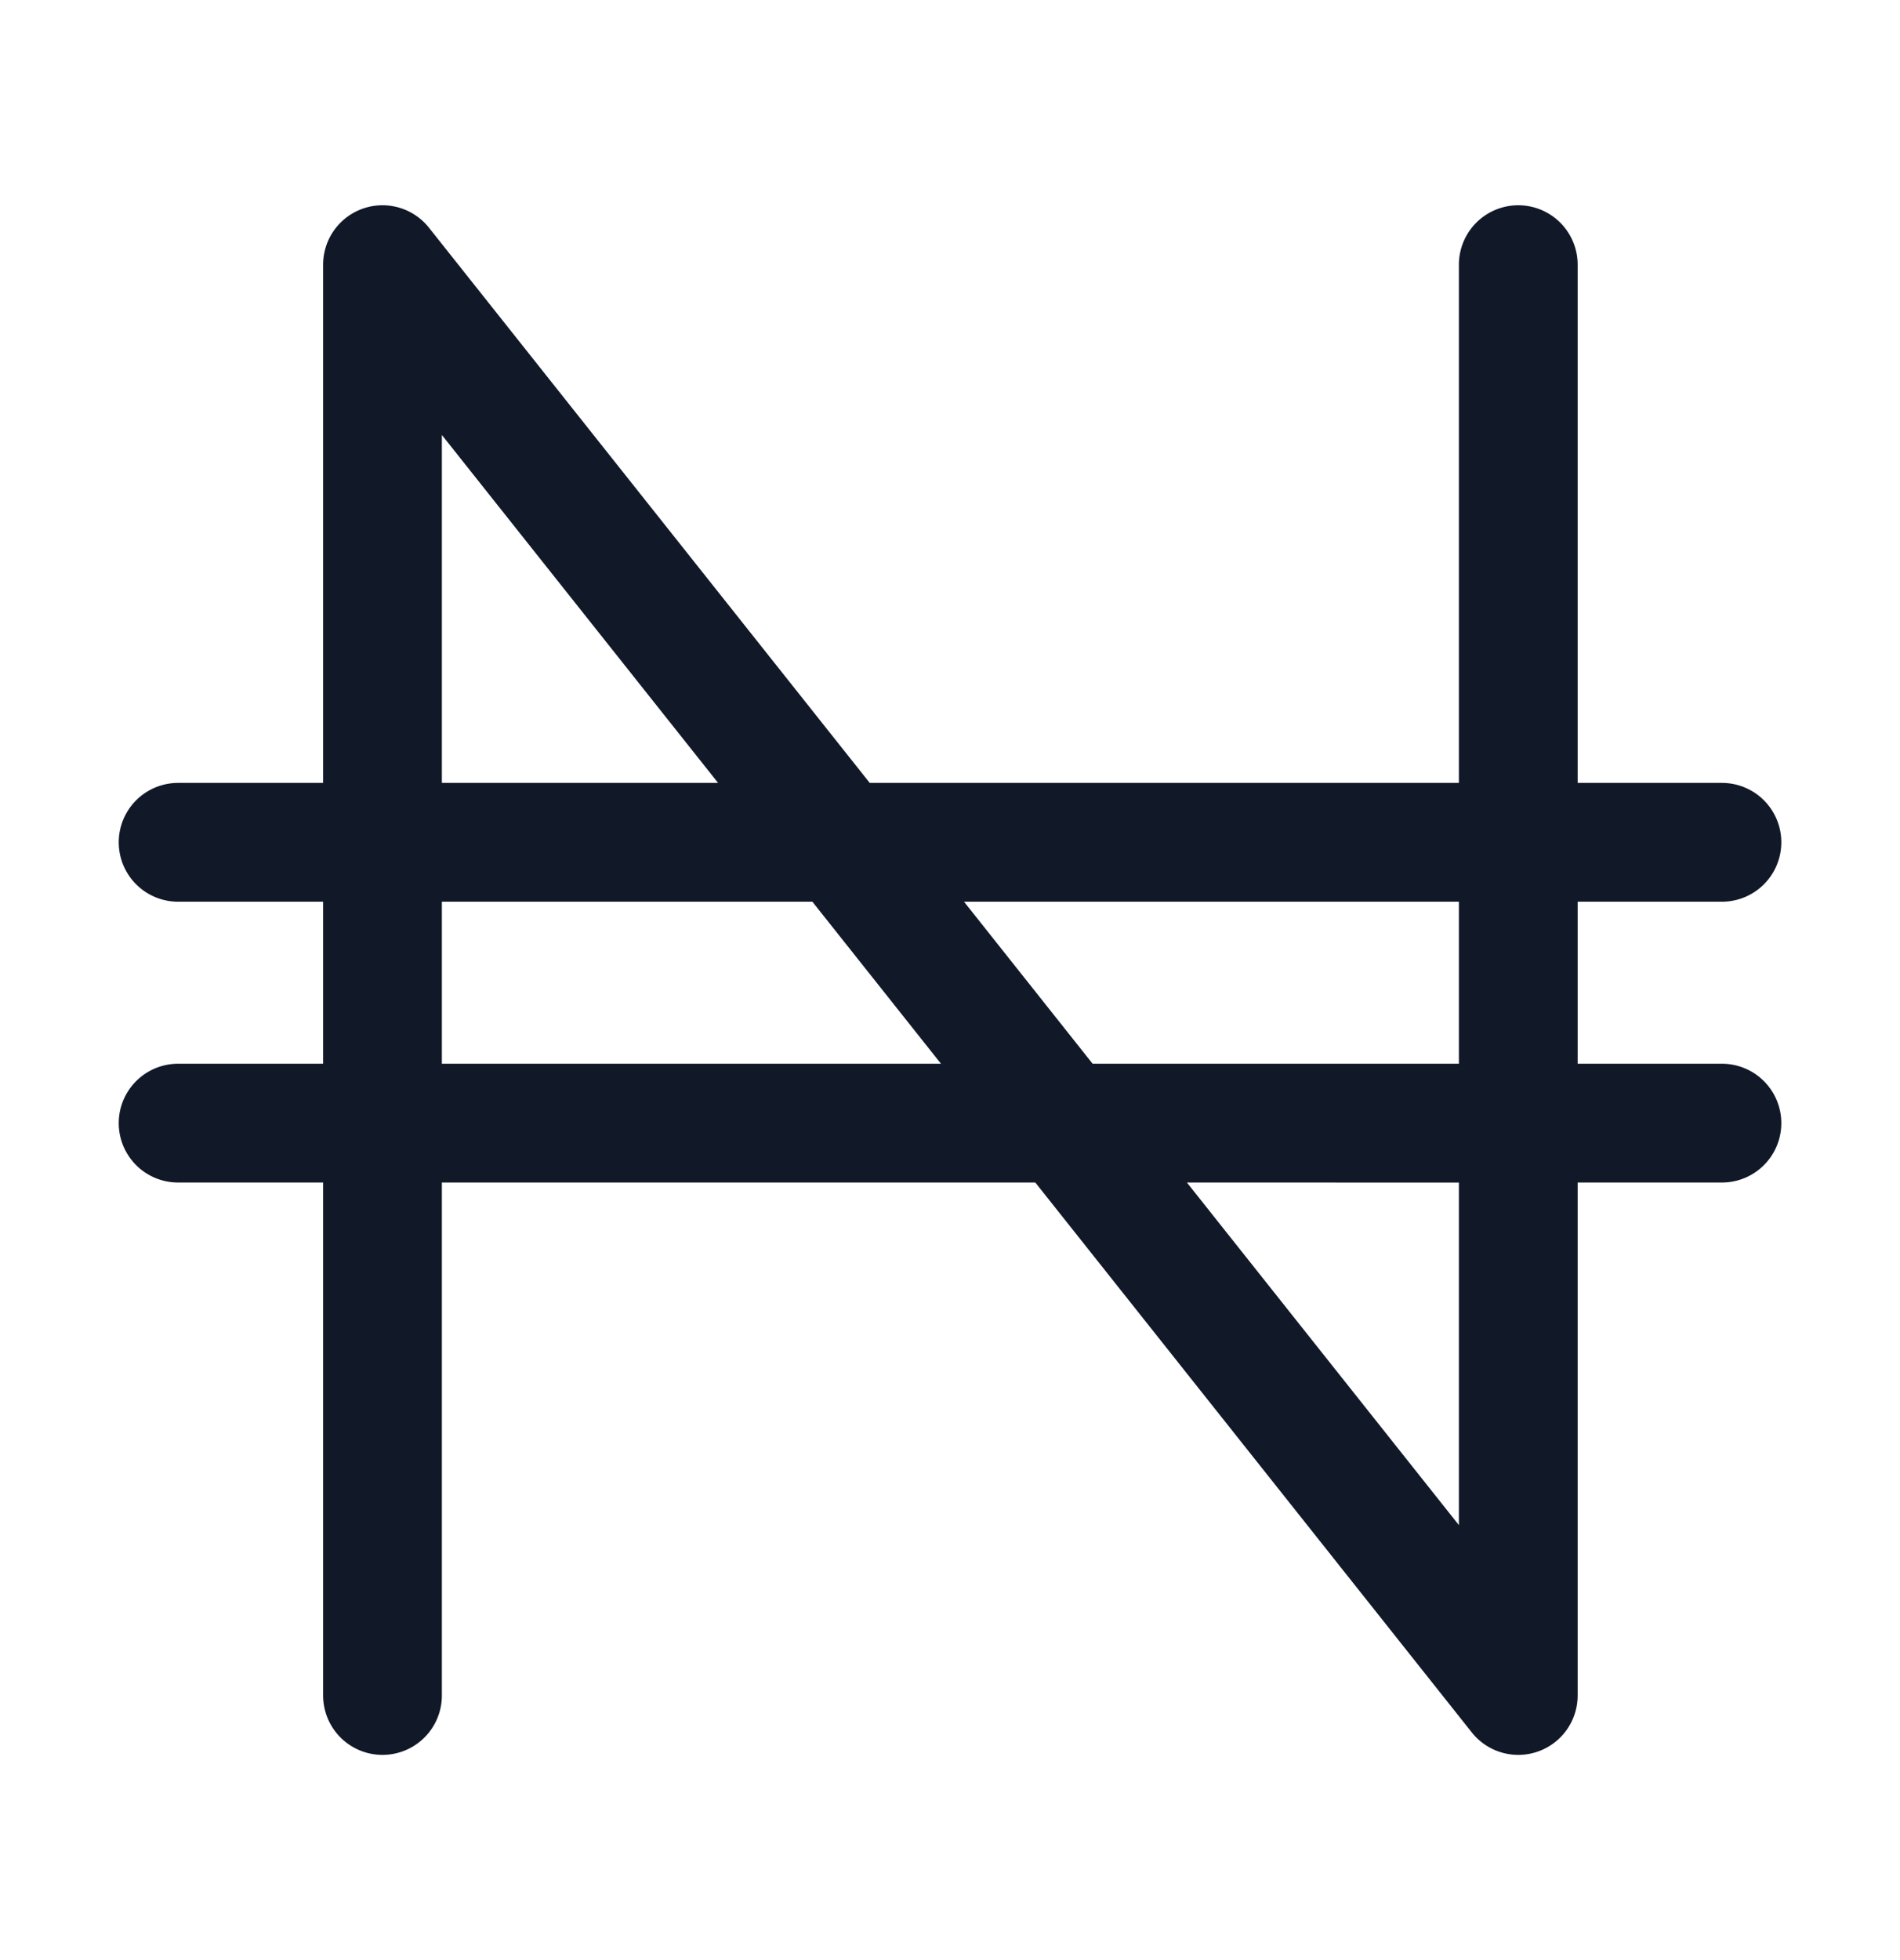 <svg xmlns="http://www.w3.org/2000/svg" width="32" height="33" fill="none" viewBox="0 0 32 33"><path fill="#111827" fill-rule="evenodd" d="M7.225 3.834a1 1 0 0 0-1.783.622v8.725H3a1 1 0 1 0 0 2h2.442v2.728H3a1 1 0 1 0 0 2h2.442v8.636a1 1 0 1 0 2 0v-8.636h9.995l7.351 9.258a1 1 0 0 0 1.783-.622v-8.636h2.43a1 1 0 1 0 0-2h-2.43v-2.728h2.43a1 1 0 1 0 0-2h-2.43V4.456a1 1 0 0 0-2 0v8.725h-9.923zm4.869 9.347L7.442 7.323v5.858zm-4.652 2h6.24l2.166 2.728H7.442zm10.96 2.728-2.166-2.728h8.335v2.728zm1.588 2 4.581 5.768V19.91z" clip-rule="evenodd"/></svg>